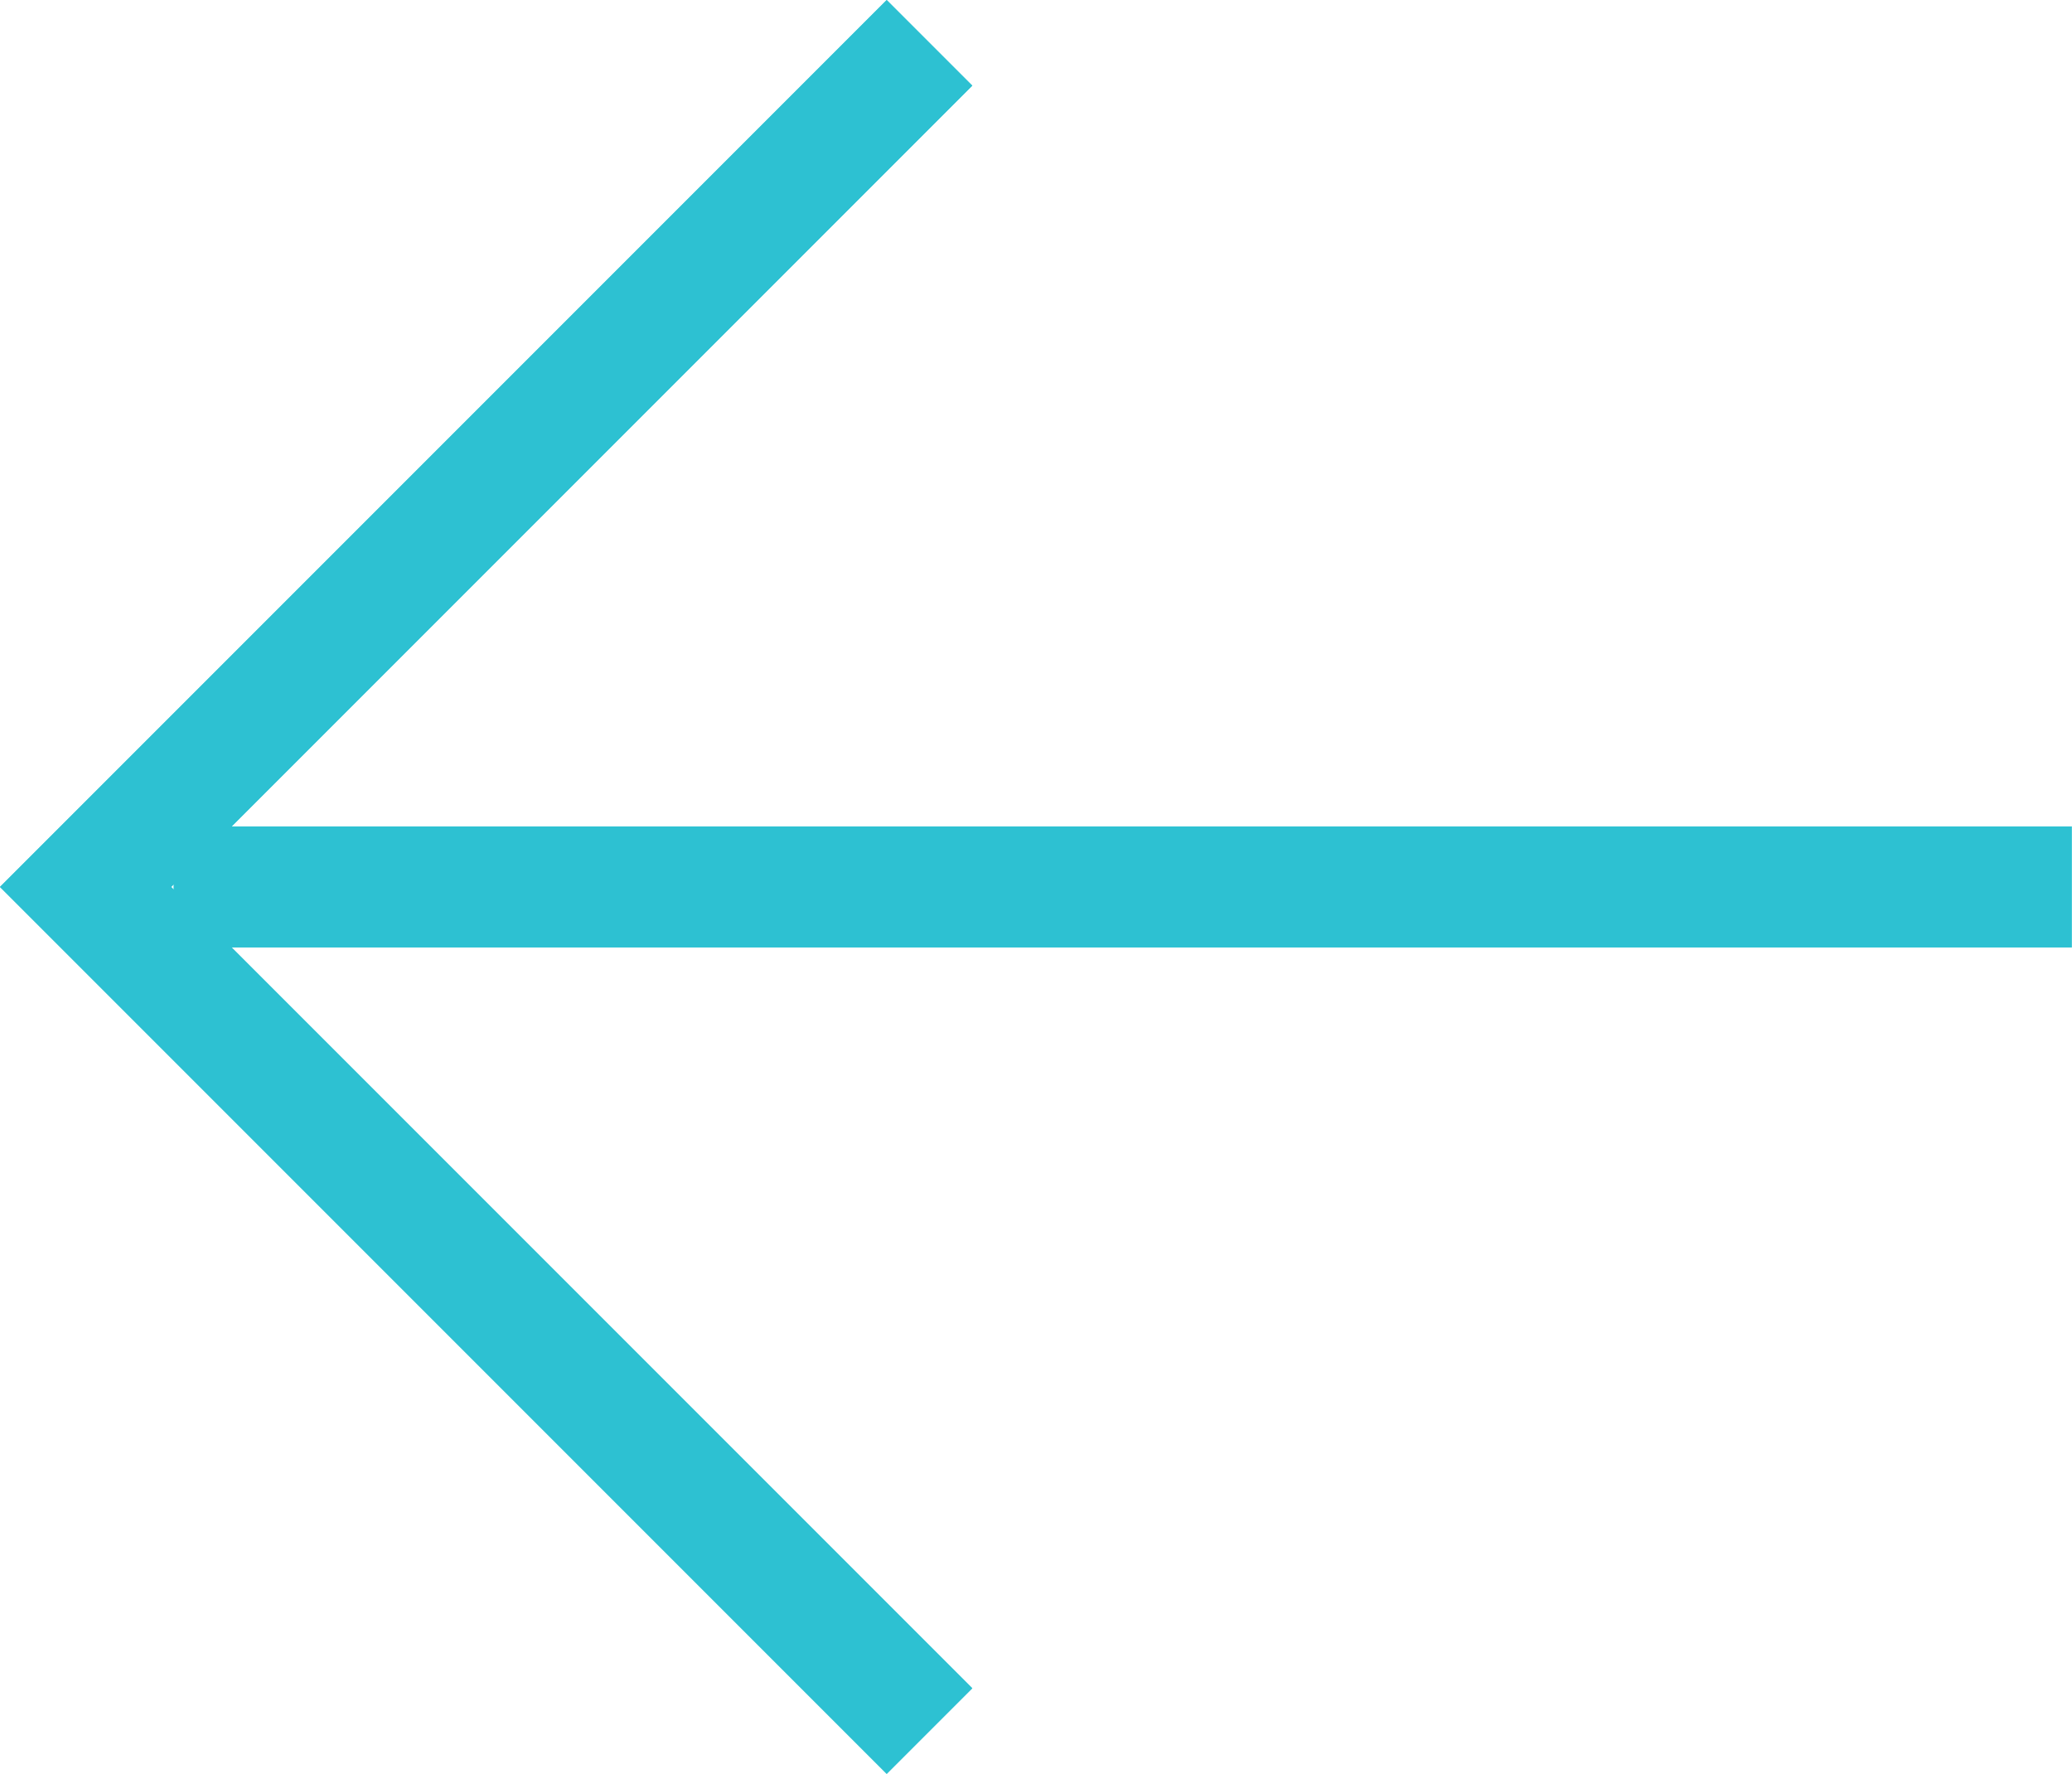 <svg xmlns="http://www.w3.org/2000/svg" width="17.12" height="14.653" viewBox="0 0 17.12 14.653">
  <g id="Grupo_1" data-name="Grupo 1" transform="translate(-679.793 -610.612)">
    <path id="Caminho_63" data-name="Caminho 63" d="M341.473,282.966l-3.486,3.486-.436.436-3.051,3.051,6.973,6.973" transform="translate(346 328)" fill="none" stroke="#2dc1d2" stroke-width="1"/>
    <path id="Caminho_64" data-name="Caminho 64" d="M341.473,282.966l-3.486,3.486-.436.436-3.051,3.051,6.973,6.973" transform="translate(346 328)" fill="none" stroke="#2dc1d2" stroke-width="1"/>
    <path id="Caminho_65" data-name="Caminho 65" d="M335.227,289.939h15.685" transform="translate(346 328)" fill="none" stroke="#2dc1d2" stroke-width="1"/>
  </g>
</svg>
